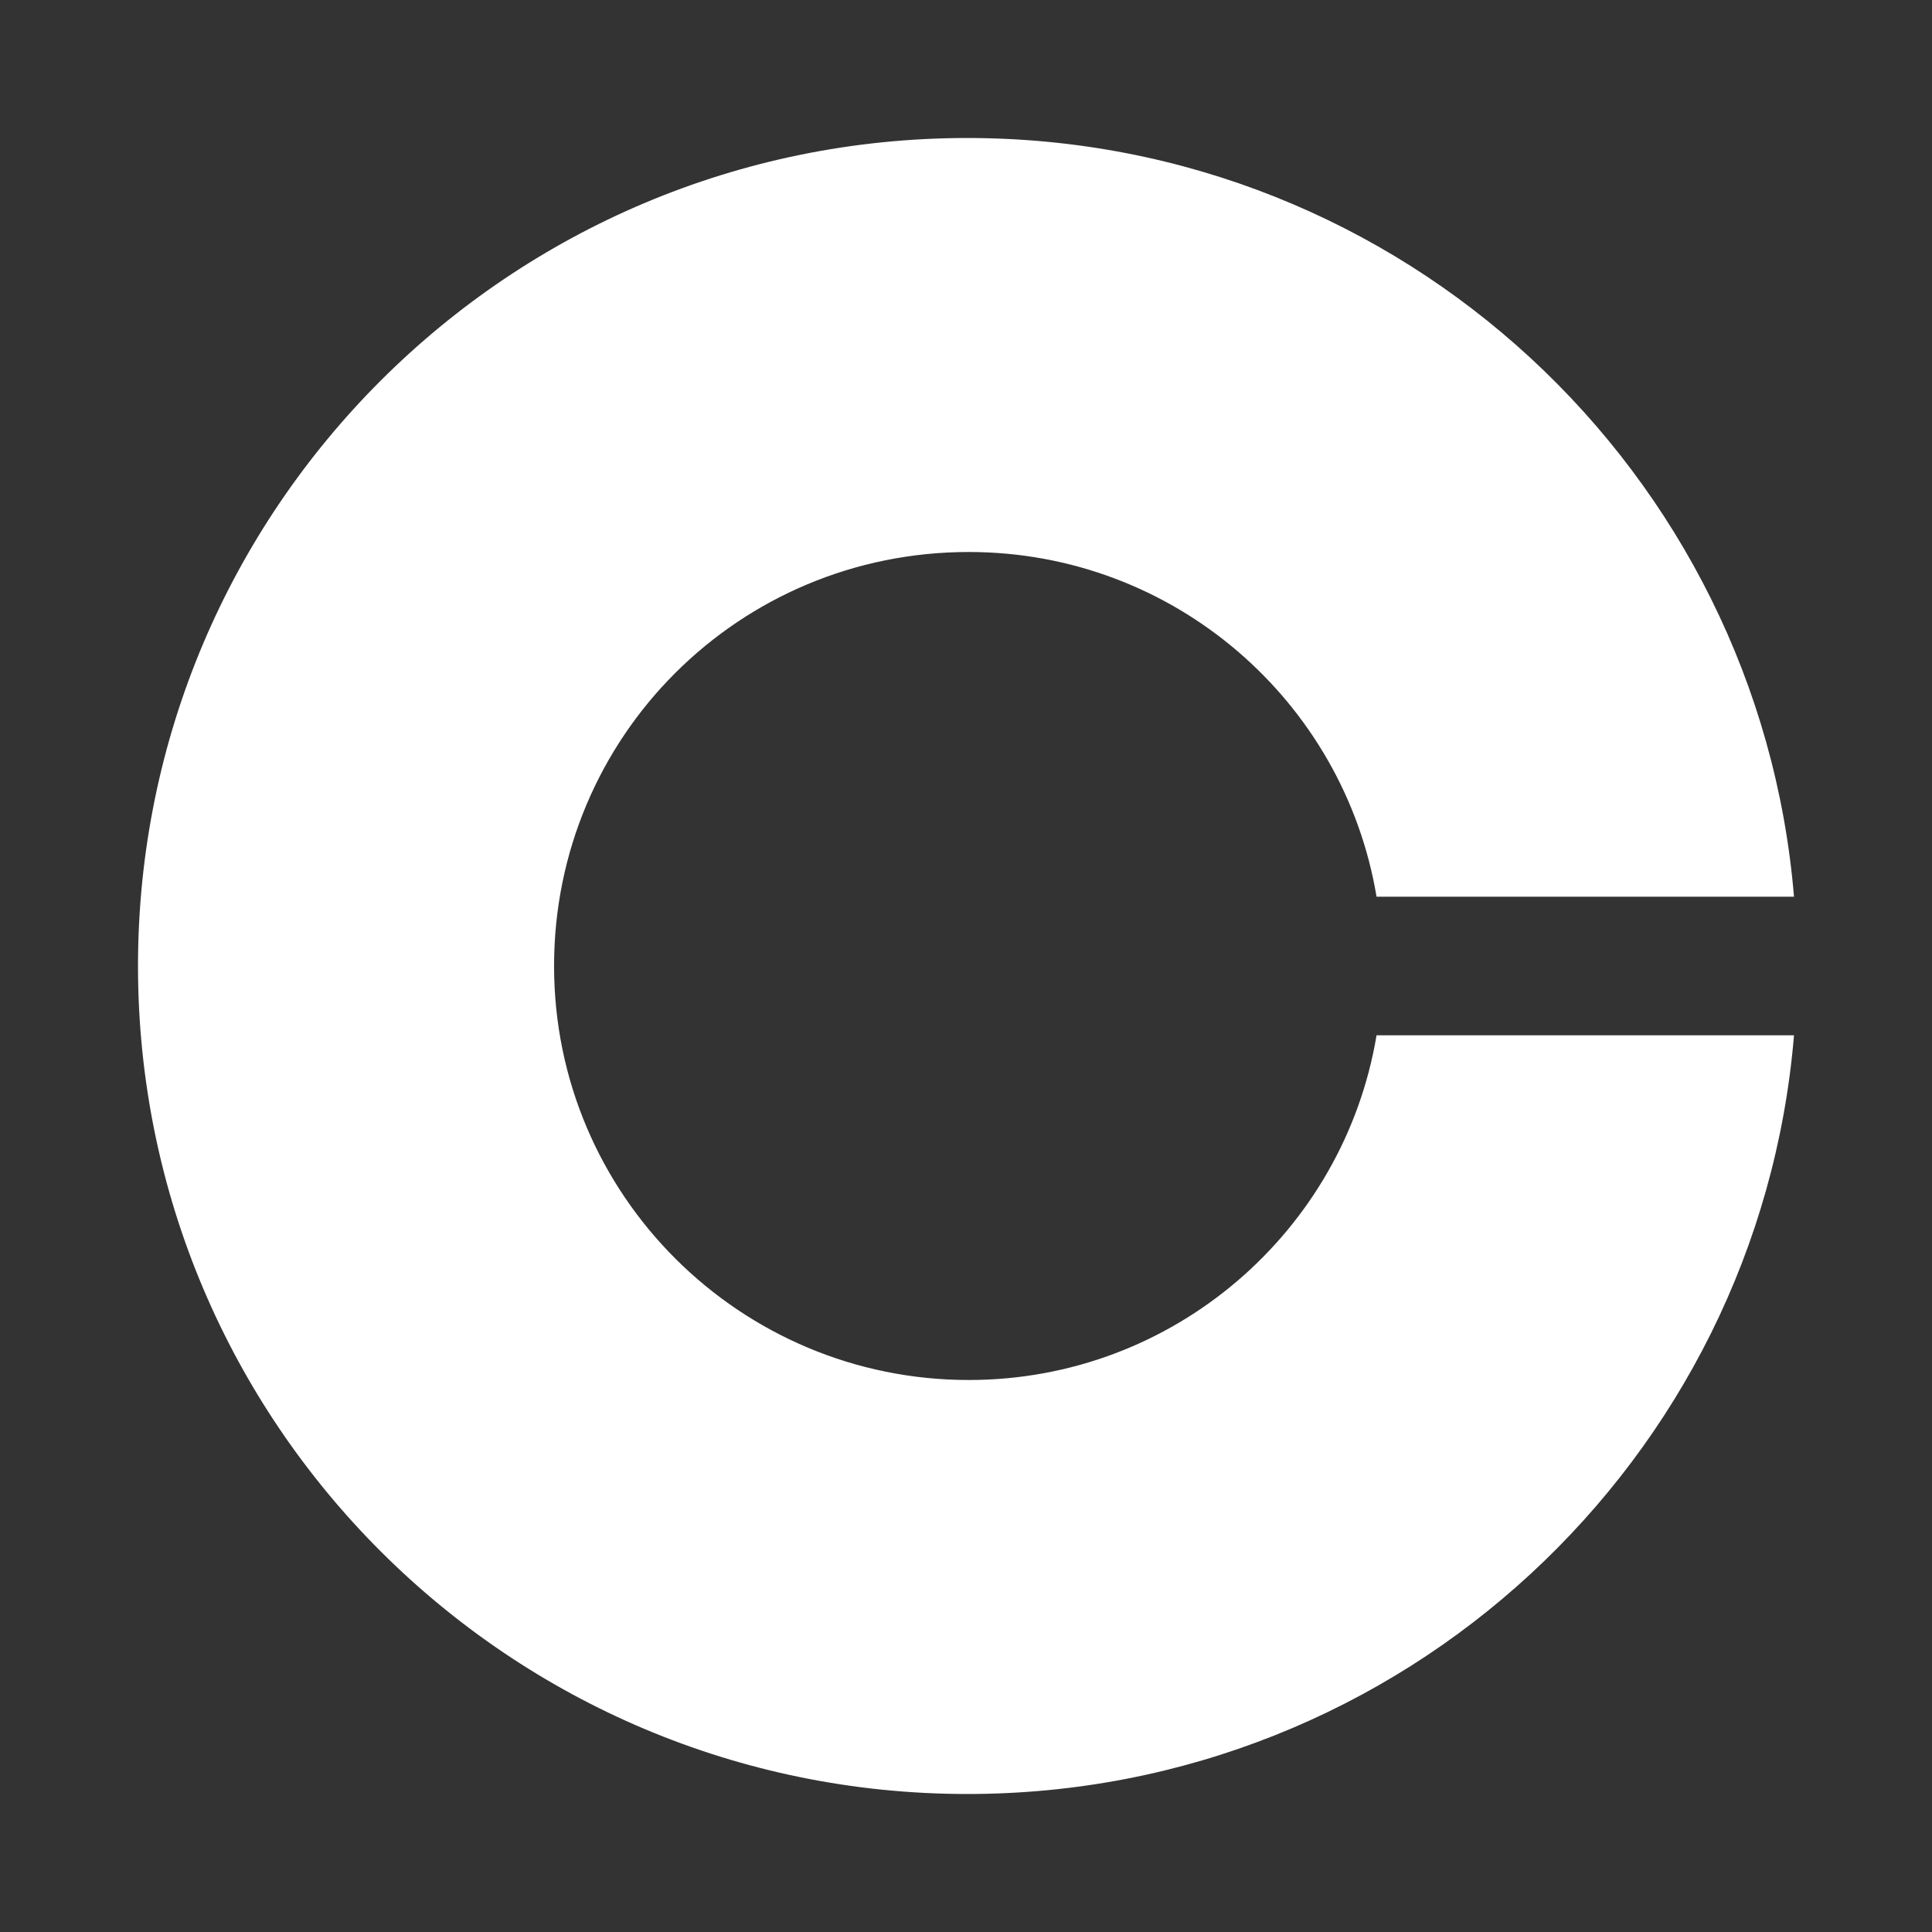 <svg width="14" height="14" viewBox="0 0 14 14" fill="none" xmlns="http://www.w3.org/2000/svg">
<rect x="0" y="0" width="14" height="14" fill="#333333" stroke="none"/>
<path d="M7.02 10C5.365 10 4.015 8.662 4.015 7C4.015 5.338 5.355 4 7.02 4C8.507 4 9.739 5.082 9.975 6.498H13C12.744 3.42 10.163 1 7.01 1C3.69 1 1 3.685 1 7C1 10.315 3.69 13 7.01 13C10.163 13 12.744 10.58 13 7.502H9.975C9.739 8.918 8.507 10 7.02 10Z" fill="white"/>
</svg>
